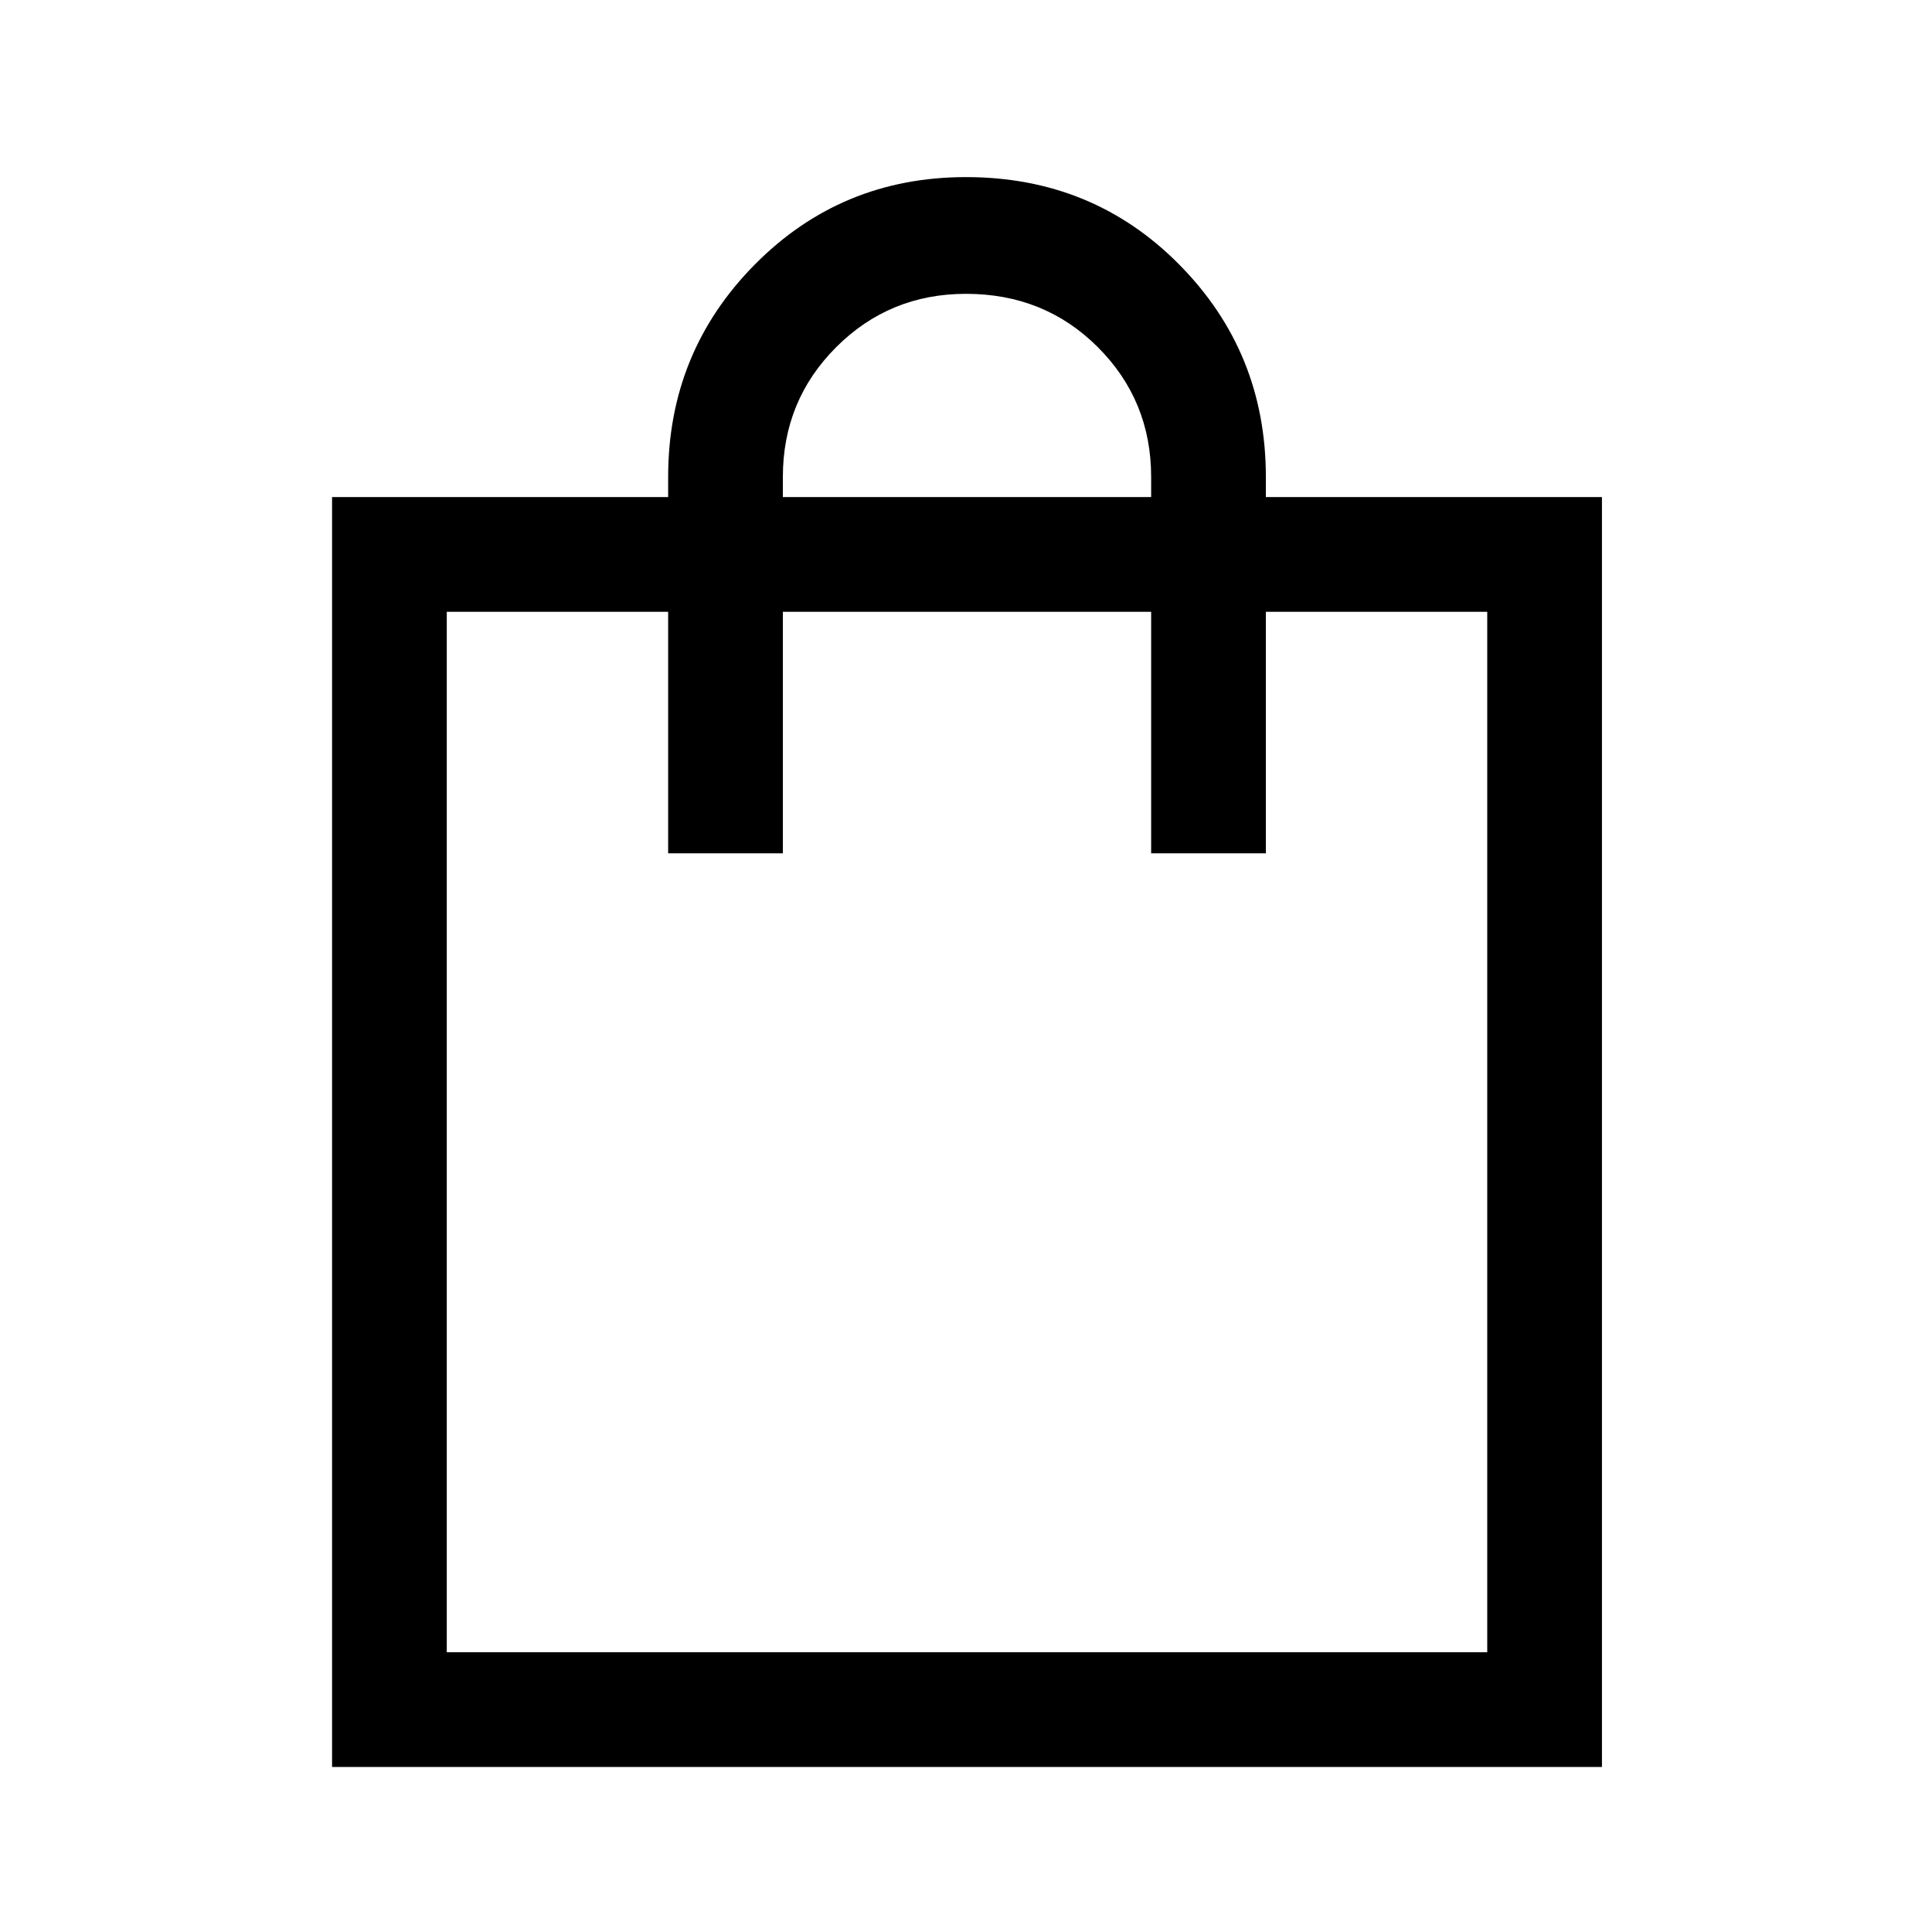 <svg xmlns="http://www.w3.org/2000/svg" height="48" width="48"><path d="M8.25 43.9V12.35H16.6V11.85Q16.6 8.75 18.75 6.575Q20.9 4.4 24 4.4Q27.15 4.4 29.3 6.575Q31.45 8.75 31.45 11.85V12.35H39.8V43.9ZM19.45 11.85V12.35H28.6V11.85Q28.6 9.95 27.275 8.625Q25.95 7.3 24 7.3Q22.1 7.3 20.775 8.625Q19.45 9.95 19.45 11.85ZM11.1 41.05H36.95V15.2H31.45V21.2H28.6V15.2H19.45V21.2H16.6V15.2H11.1ZM11.1 41.05V15.2Z"/></svg>